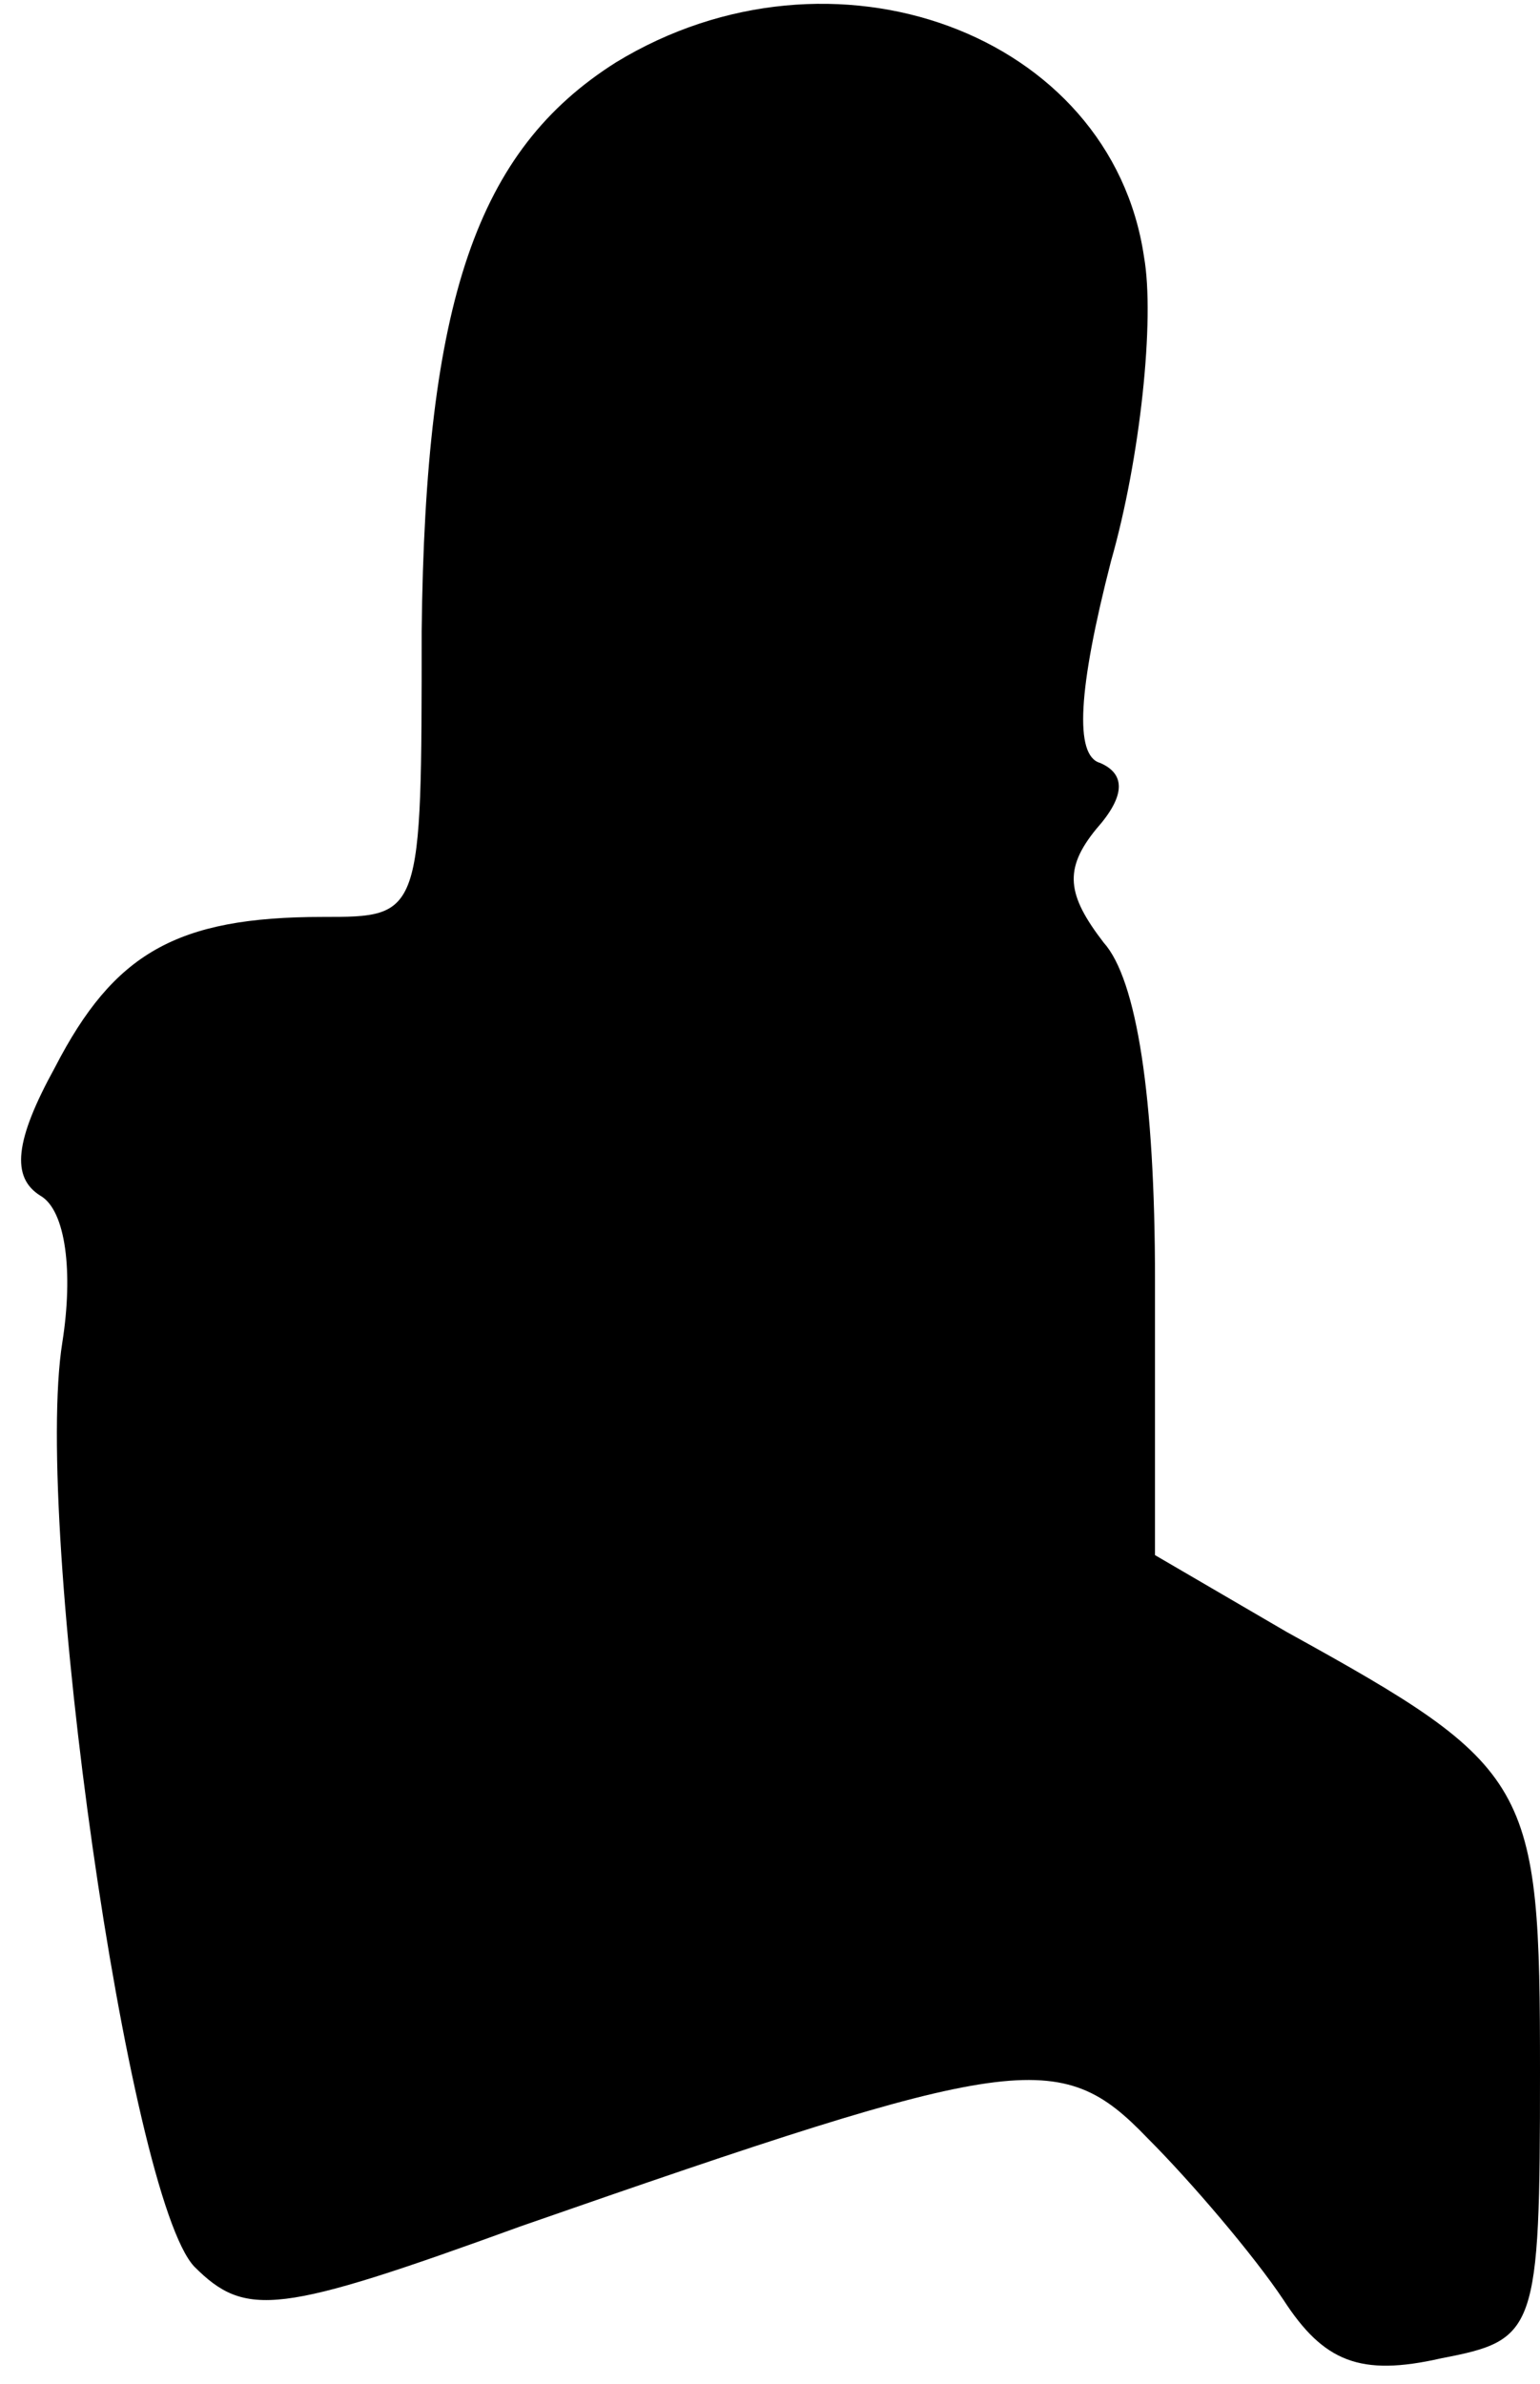 <?xml version="1.0" standalone="no"?>
<!DOCTYPE svg PUBLIC "-//W3C//DTD SVG 20010904//EN"
 "http://www.w3.org/TR/2001/REC-SVG-20010904/DTD/svg10.dtd">
<svg version="1.0" xmlns="http://www.w3.org/2000/svg"
 width="42pt" height="65pt" viewBox="0 0 42 65"
 preserveAspectRatio="xMidYMid meet">
<g transform="translate(0,65) scale(0.1,-0.1)"
fill="#000000" stroke="none">
<path fill="#000000" stroke="none" d="M168 633 c-38 -24 -52 -65 -53 -155 0
-78 0 -78 -27 -78 -40 0 -57 -10 -73 -41 -11 -20 -12 -30 -4 -35 7 -4 9 -21 6
-40 -8 -50 18 -233 36 -252 14 -14 23 -13 89 11 135 47 147 49 171 24 12 -12
29 -32 37 -44 11 -17 21 -21 43 -16 26 5 27 7 27 78 0 79 -2 83 -69 120 l-36
21 0 75 c0 50 -5 82 -14 92 -10 13 -11 20 -2 31 8 9 8 15 1 18 -7 2 -6 20 3
55 8 28 12 66 9 83 -9 61 -85 89 -144 53z"/>
</g>
</svg>
